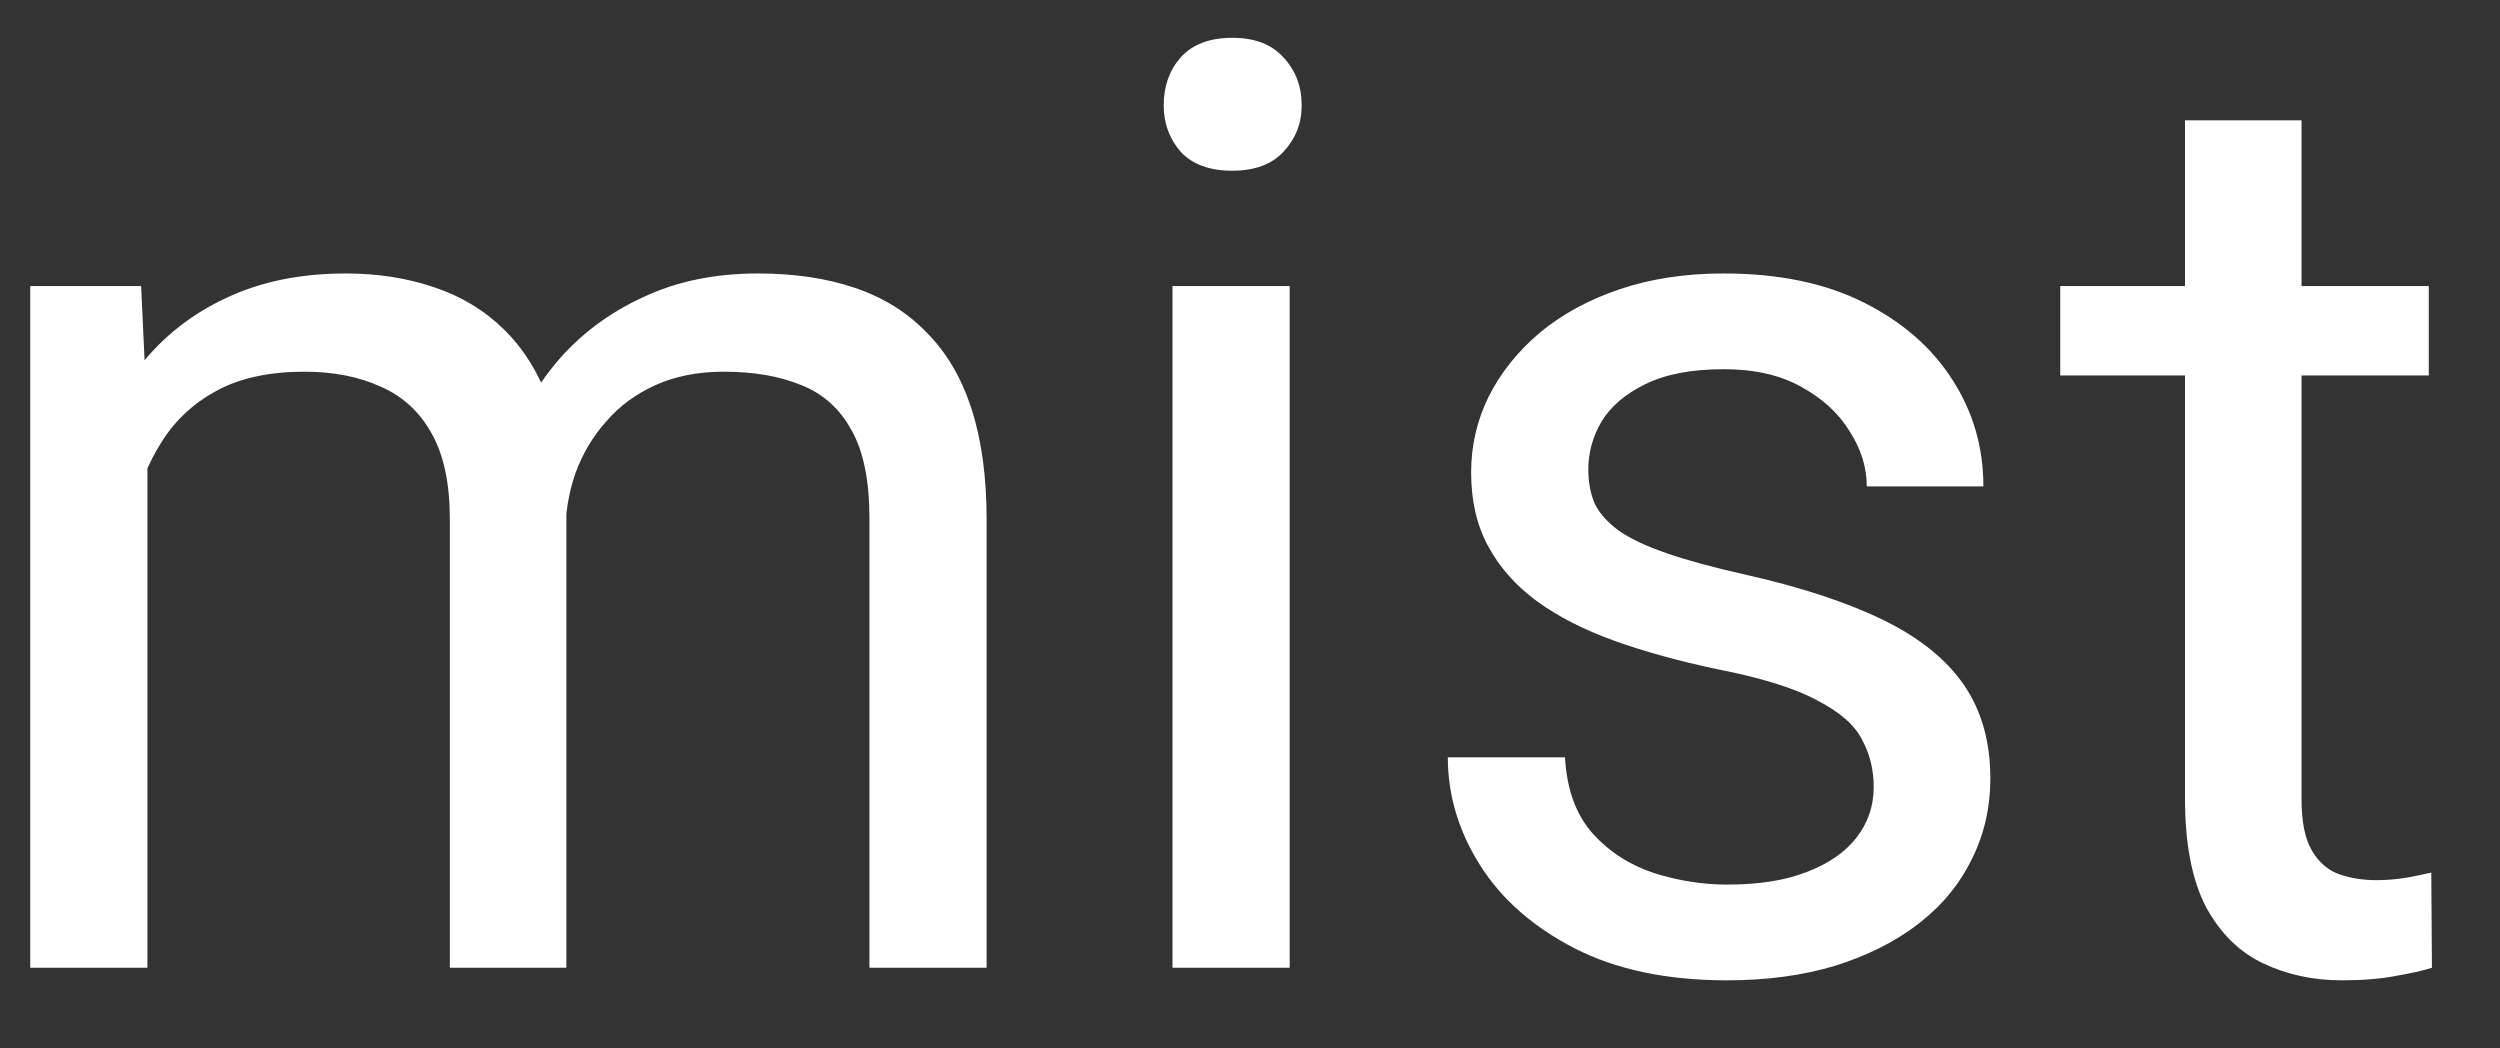 <svg width="31" height="13" viewBox="0 0 31 13" fill="none" xmlns="http://www.w3.org/2000/svg">
<rect x="0" y="0" width="31" height="13" fill="#333333" stroke="none"/>
<path d="M1.828 5.227V12H0.375V3.547H1.75L1.828 5.227ZM1.531 7.453L0.859 7.43C0.865 6.852 0.94 6.318 1.086 5.828C1.232 5.333 1.448 4.904 1.734 4.539C2.021 4.174 2.378 3.893 2.805 3.695C3.232 3.492 3.727 3.391 4.289 3.391C4.685 3.391 5.049 3.448 5.383 3.562C5.716 3.672 6.005 3.846 6.25 4.086C6.495 4.326 6.685 4.633 6.82 5.008C6.956 5.383 7.023 5.836 7.023 6.367V12H5.578V6.438C5.578 5.995 5.503 5.641 5.352 5.375C5.206 5.109 4.997 4.917 4.727 4.797C4.456 4.672 4.138 4.609 3.773 4.609C3.346 4.609 2.99 4.685 2.703 4.836C2.417 4.987 2.188 5.195 2.016 5.461C1.844 5.727 1.719 6.031 1.641 6.375C1.568 6.714 1.531 7.073 1.531 7.453ZM7.008 6.656L6.039 6.953C6.044 6.49 6.12 6.044 6.266 5.617C6.417 5.19 6.633 4.81 6.914 4.477C7.201 4.143 7.552 3.88 7.969 3.688C8.385 3.49 8.862 3.391 9.398 3.391C9.852 3.391 10.253 3.451 10.602 3.57C10.956 3.69 11.253 3.875 11.492 4.125C11.737 4.37 11.922 4.685 12.047 5.07C12.172 5.456 12.234 5.914 12.234 6.445V12H10.781V6.43C10.781 5.956 10.706 5.589 10.555 5.328C10.409 5.062 10.2 4.878 9.93 4.773C9.664 4.664 9.346 4.609 8.977 4.609C8.659 4.609 8.378 4.664 8.133 4.773C7.888 4.883 7.682 5.034 7.516 5.227C7.349 5.414 7.221 5.63 7.133 5.875C7.049 6.12 7.008 6.38 7.008 6.656ZM15.992 3.547V12H14.539V3.547H15.992ZM14.43 1.305C14.43 1.07 14.5 0.872 14.641 0.711C14.787 0.549 15 0.469 15.281 0.469C15.557 0.469 15.768 0.549 15.914 0.711C16.065 0.872 16.141 1.07 16.141 1.305C16.141 1.529 16.065 1.721 15.914 1.883C15.768 2.039 15.557 2.117 15.281 2.117C15 2.117 14.787 2.039 14.641 1.883C14.5 1.721 14.43 1.529 14.43 1.305ZM23.234 9.758C23.234 9.549 23.188 9.357 23.094 9.18C23.005 8.997 22.82 8.833 22.539 8.688C22.263 8.536 21.846 8.406 21.289 8.297C20.82 8.198 20.396 8.081 20.016 7.945C19.641 7.81 19.32 7.646 19.055 7.453C18.794 7.26 18.594 7.034 18.453 6.773C18.312 6.513 18.242 6.208 18.242 5.859C18.242 5.526 18.315 5.211 18.461 4.914C18.612 4.617 18.823 4.354 19.094 4.125C19.37 3.896 19.701 3.716 20.086 3.586C20.471 3.456 20.901 3.391 21.375 3.391C22.052 3.391 22.63 3.51 23.109 3.75C23.588 3.99 23.956 4.31 24.211 4.711C24.466 5.107 24.594 5.547 24.594 6.031H23.148C23.148 5.797 23.078 5.57 22.938 5.352C22.802 5.128 22.602 4.943 22.336 4.797C22.076 4.651 21.755 4.578 21.375 4.578C20.974 4.578 20.648 4.641 20.398 4.766C20.154 4.885 19.974 5.039 19.859 5.227C19.75 5.414 19.695 5.612 19.695 5.82C19.695 5.977 19.721 6.117 19.773 6.242C19.831 6.362 19.93 6.474 20.07 6.578C20.211 6.677 20.409 6.771 20.664 6.859C20.919 6.948 21.245 7.036 21.641 7.125C22.333 7.281 22.904 7.469 23.352 7.688C23.799 7.906 24.133 8.174 24.352 8.492C24.57 8.81 24.68 9.195 24.68 9.648C24.68 10.018 24.602 10.357 24.445 10.664C24.294 10.971 24.073 11.237 23.781 11.461C23.495 11.68 23.151 11.852 22.75 11.977C22.354 12.096 21.909 12.156 21.414 12.156C20.669 12.156 20.039 12.023 19.523 11.758C19.008 11.492 18.617 11.148 18.352 10.727C18.086 10.305 17.953 9.859 17.953 9.391H19.406C19.427 9.786 19.542 10.102 19.75 10.336C19.958 10.565 20.213 10.729 20.516 10.828C20.818 10.922 21.117 10.969 21.414 10.969C21.81 10.969 22.141 10.917 22.406 10.812C22.677 10.708 22.883 10.565 23.023 10.383C23.164 10.2 23.234 9.992 23.234 9.758ZM30.117 3.547V4.656H25.547V3.547H30.117ZM27.094 1.492H28.539V9.906C28.539 10.193 28.583 10.409 28.672 10.555C28.76 10.7 28.875 10.797 29.016 10.844C29.156 10.891 29.307 10.914 29.469 10.914C29.588 10.914 29.713 10.904 29.844 10.883C29.979 10.857 30.081 10.836 30.148 10.82L30.156 12C30.042 12.037 29.891 12.07 29.703 12.102C29.521 12.138 29.299 12.156 29.039 12.156C28.685 12.156 28.359 12.086 28.062 11.945C27.766 11.805 27.529 11.57 27.352 11.242C27.18 10.909 27.094 10.461 27.094 9.898V1.492Z" fill="white"/>
</svg>
